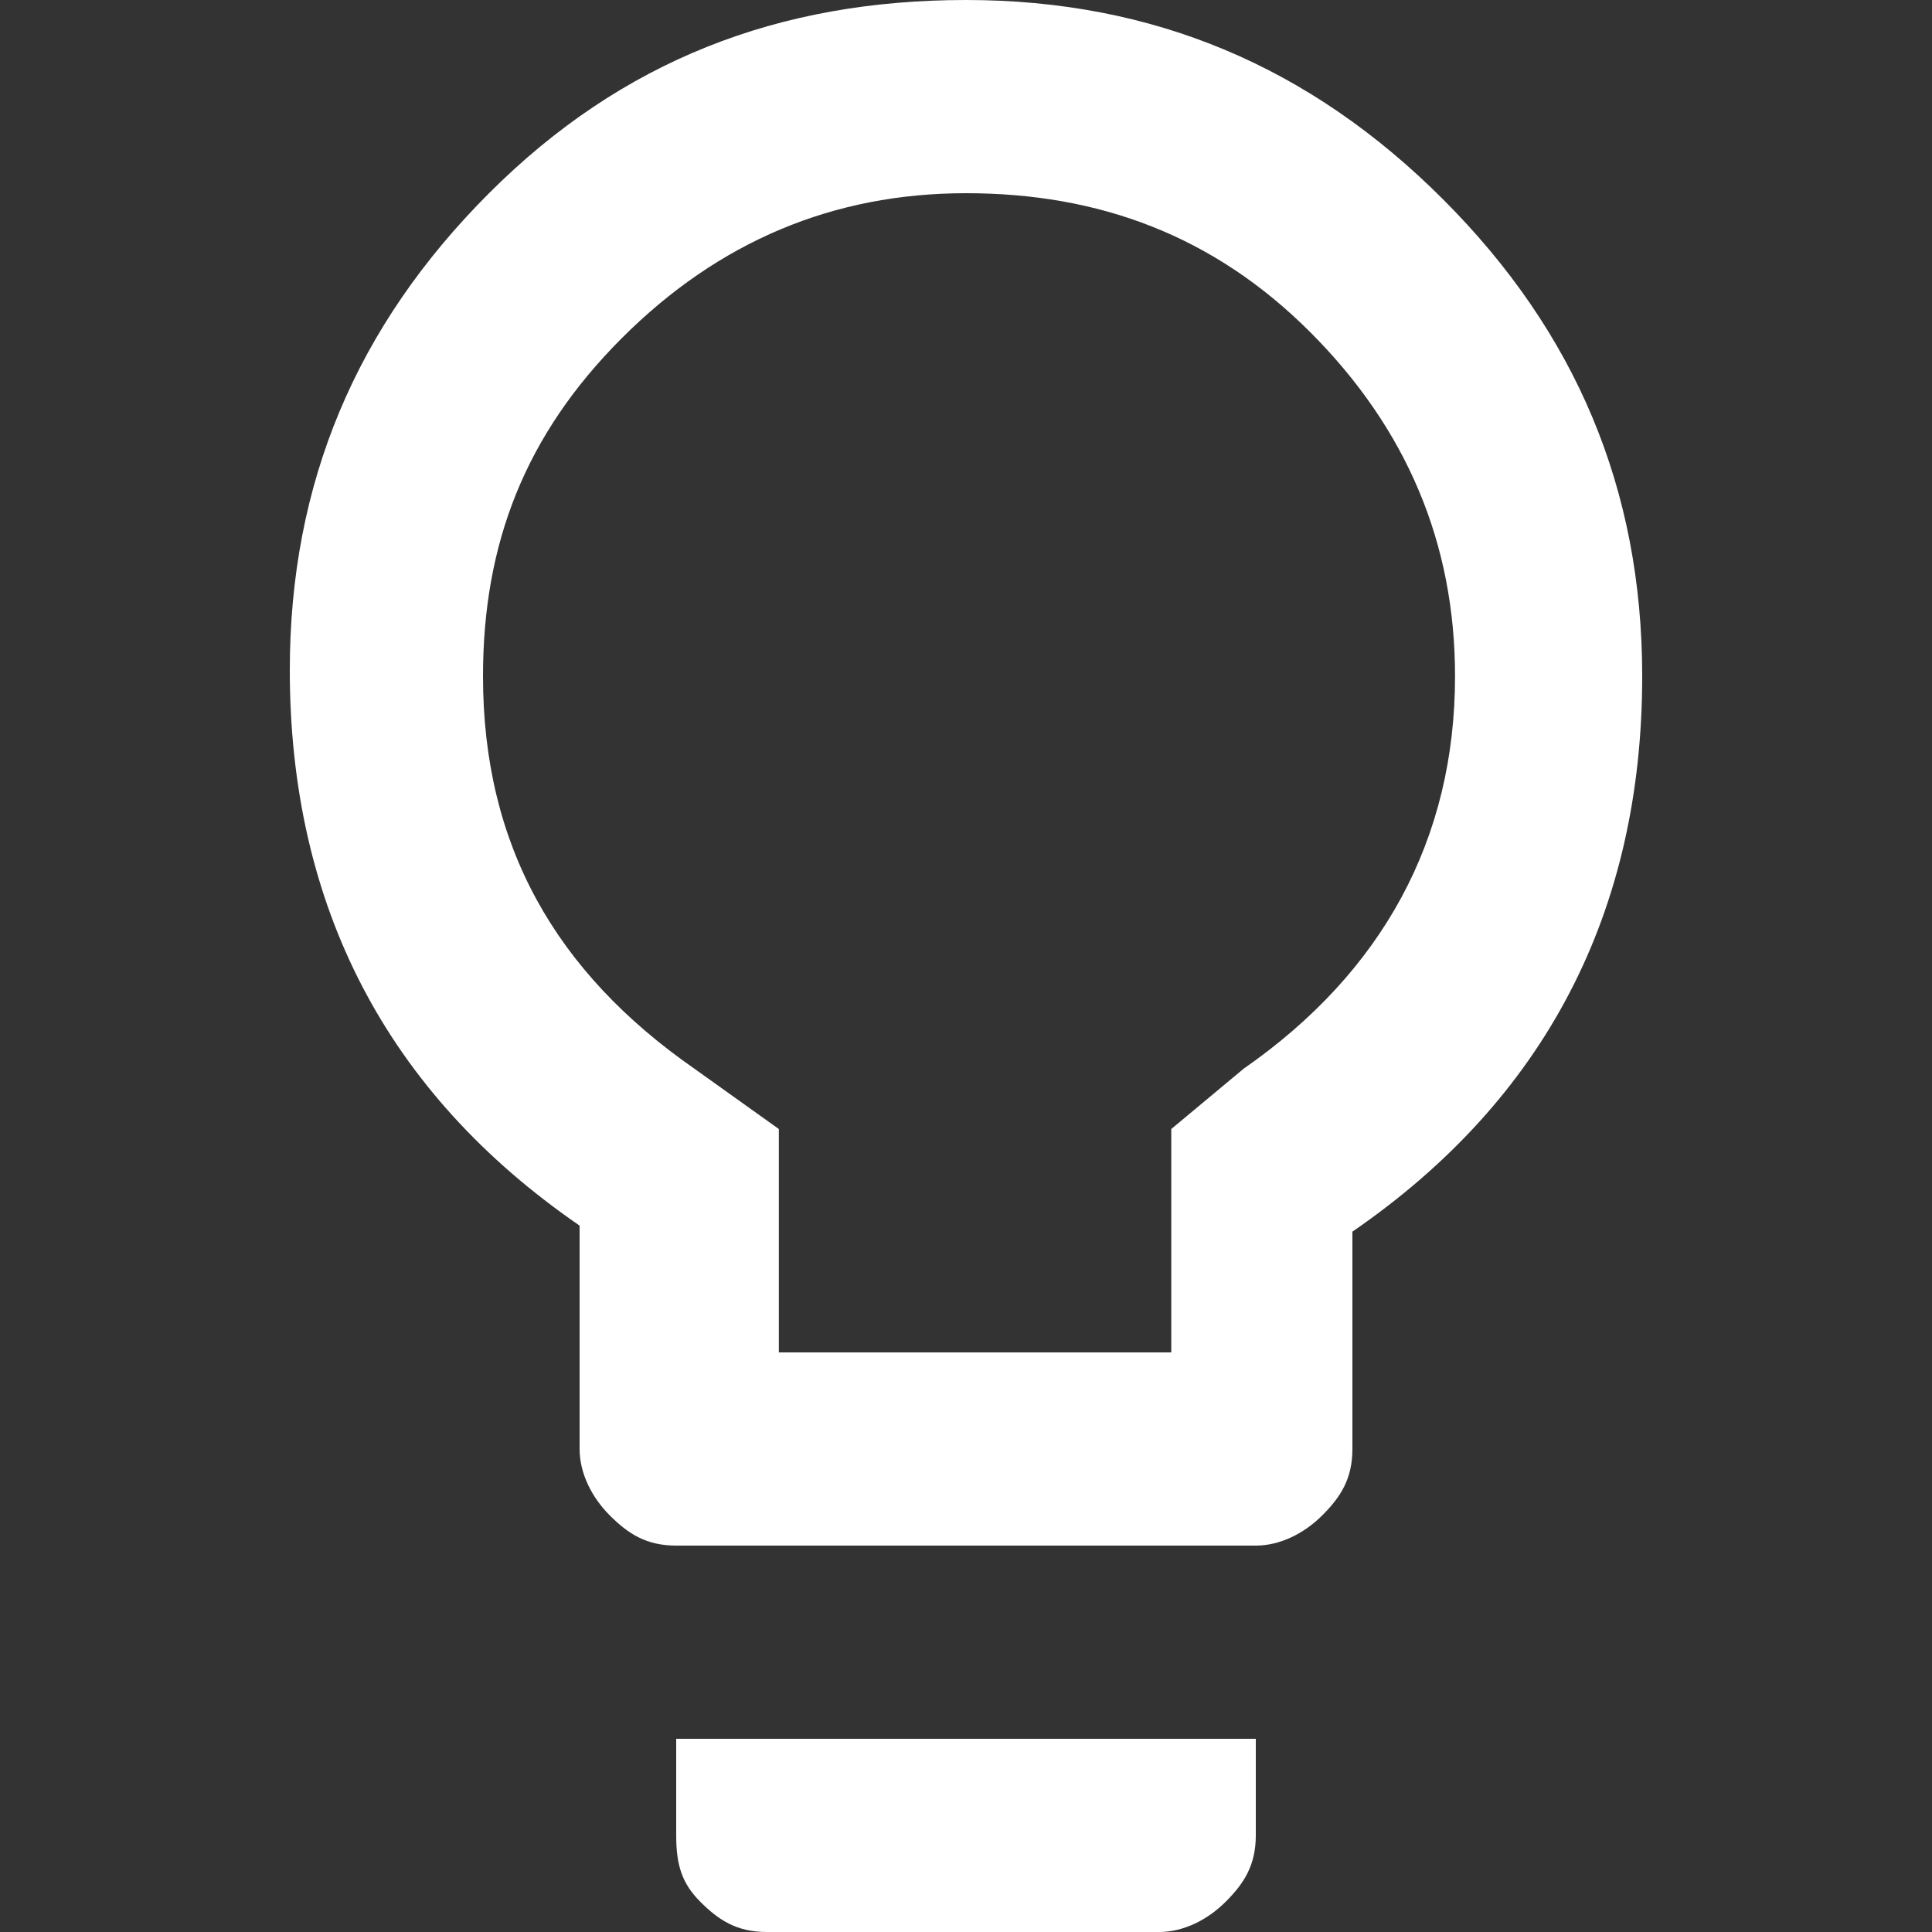 <svg xmlns="http://www.w3.org/2000/svg" viewBox="0 0 32 32"><rect x="0" y="0" width="32" height="32" fill="#333333" stroke="none"/><path fill="#FFF" d="M70.1-10.8c-.2-.6 6.3-6.5 2.5-11.2-.9-1.1-3.9 5.3-8.2 8.2-2.4 1.6-7.9 5-7.9 6.9V5.2c0 2.3 8.7 4.7 15.4 4.7 2.4 0 6-15.2 6-17.7 0-2.4-7.5-2.4-7.8-3zm-15.3.2c-1.2 0-5.3.7-5.3 5.6v8.6c0 4.8 4.2 5.4 5.3 5.4C56 9 53 8 53 5V-6.4c0-3.2 2.9-4.2 1.8-4.2zM20.6 17.7c2.3-1.6 3.5-3.8 3.5-6.5 0-2.2-.8-4.1-2.4-5.7S18.2 3.2 16 3.2s-4.1.8-5.7 2.4S8 9 8 11.2c0 2.8 1.2 4.9 3.5 6.5l1.4 1v3.7h6.5v-3.7l1.2-1zM16 0c3.1 0 5.7 1.1 7.9 3.3s3.3 4.8 3.3 7.9c0 3.9-1.6 7-4.8 9.2V24c0 .5-.2.8-.5 1.1-.3.3-.7.5-1.1.5h-9.6c-.5 0-.8-.2-1.1-.5-.3-.3-.5-.7-.5-1.1v-3.7c-3.2-2.2-4.8-5.3-4.8-9.2 0-3.1 1.1-5.7 3.3-7.9S12.9 0 16 0zm-4.8 30.4v-1.6h9.6v1.6c0 .5-.2.8-.5 1.1-.3.3-.7.5-1.1.5h-6.5c-.5 0-.8-.2-1.1-.5-.3-.3-.4-.6-.4-1.1z"/></svg>